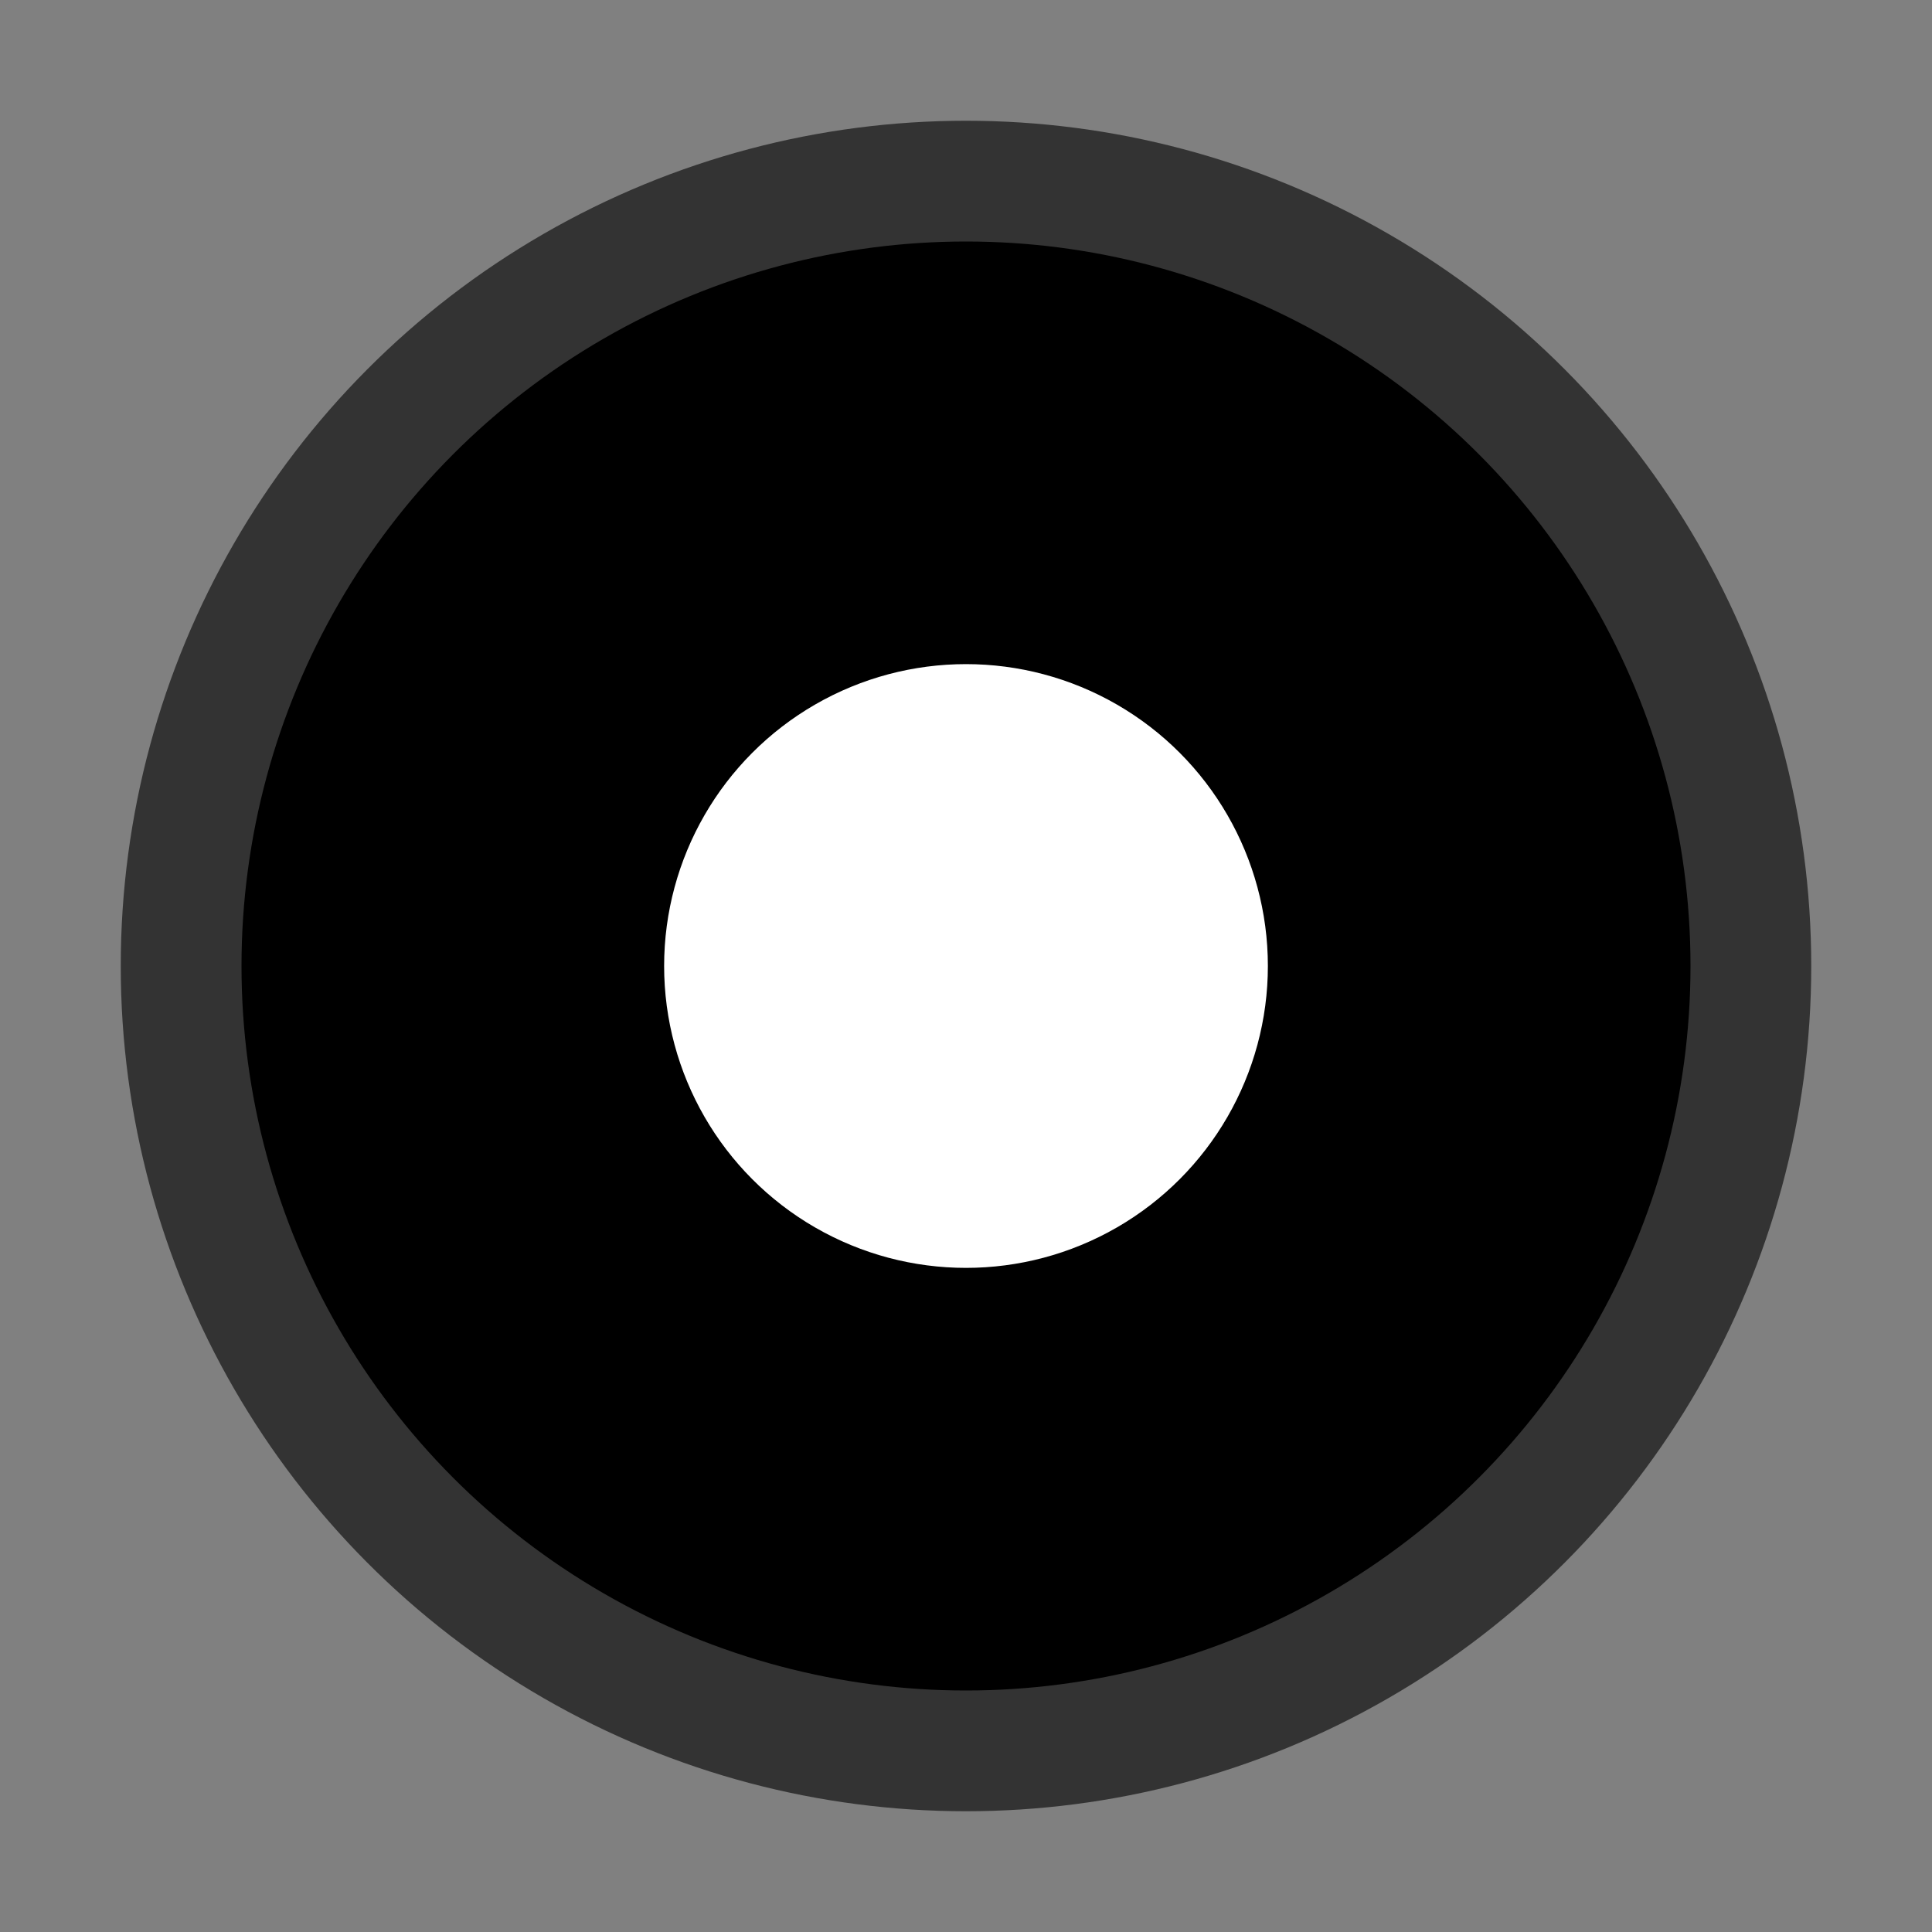 <svg
    xmlns="http://www.w3.org/2000/svg"
    width="32"
    height="32">
    <rect width="100%" height="100%" fill="#808080" stroke="none"/>
    <circle
        cx="16"
        cy="16"
        r="14"
        fill="#333333" />
    <circle
        cx="16"
        cy="16"
        r="12"
        fill="#000000" />
    <circle
        cx="16"
        cy="16"
        r="5"
        fill="#ffffff" />
</svg>

